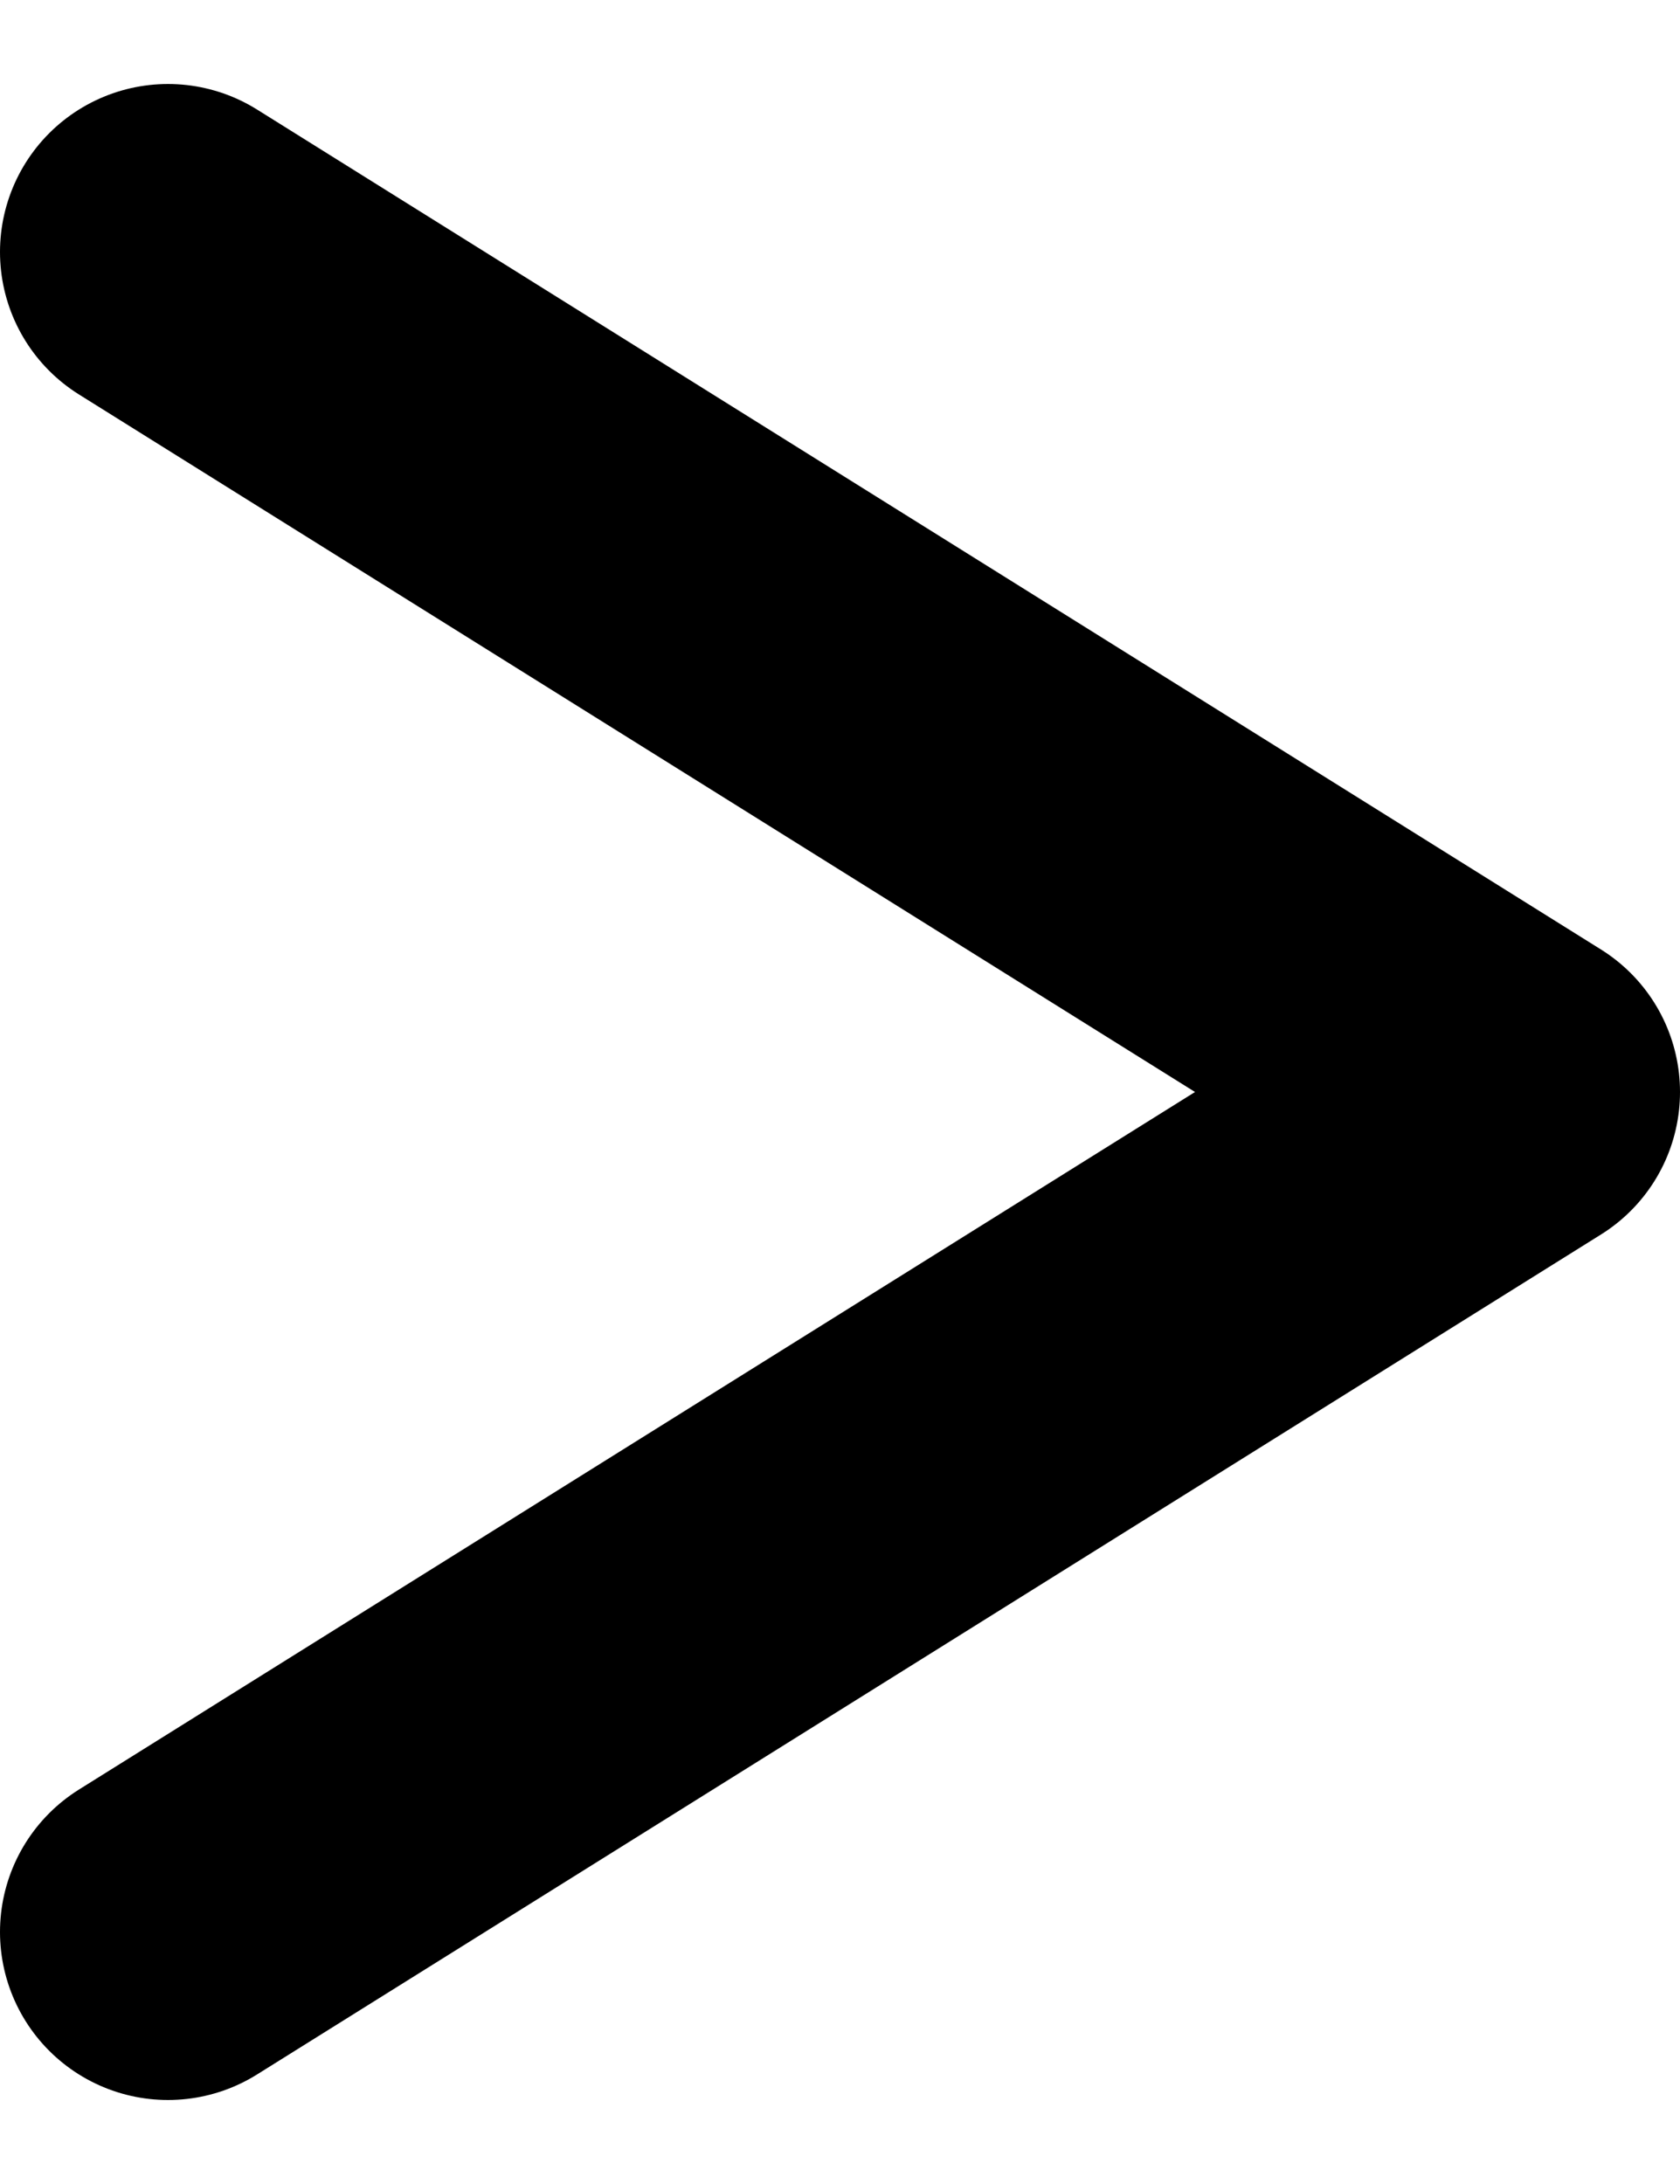 <svg width="10" height="13" viewBox="0 0 10 13" fill="none" xmlns="http://www.w3.org/2000/svg">
<path d="M1 1.5L9 6.5L1 11.5" stroke="black" stroke-width="2" stroke-linecap="round" stroke-linejoin="round"/>
</svg>
